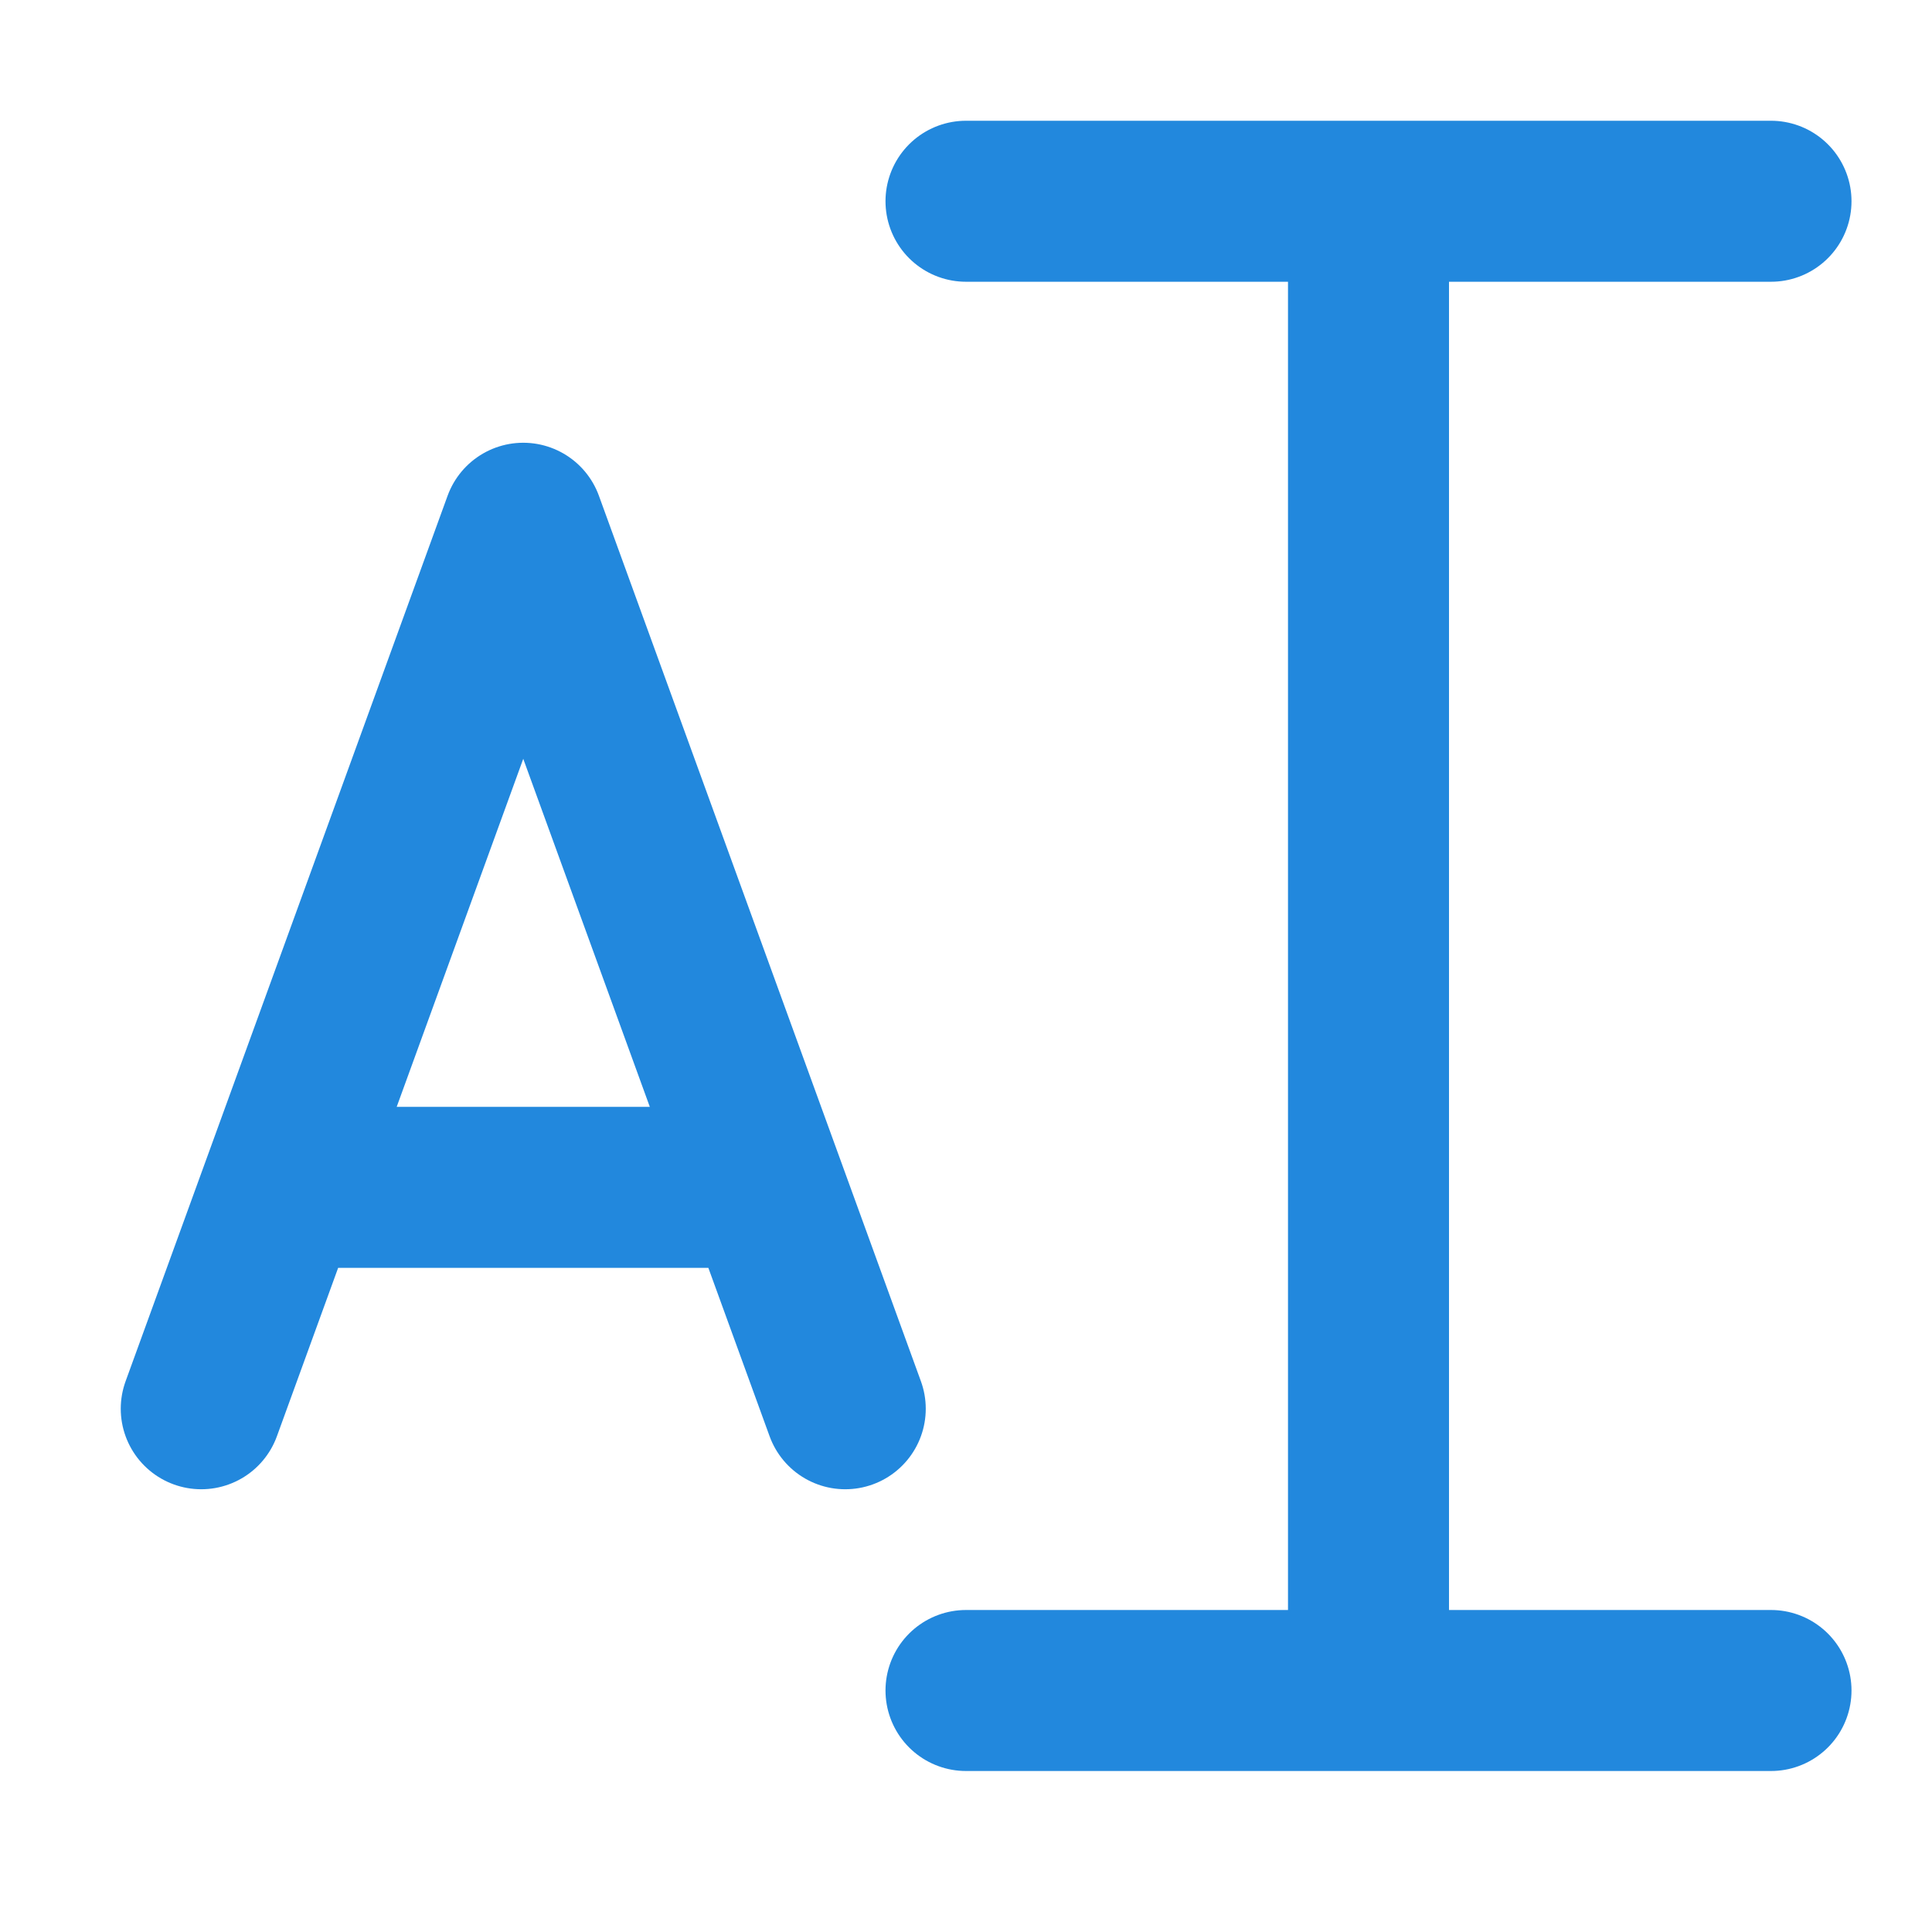 <svg width="24" height="24" fill="none" xmlns="http://www.w3.org/2000/svg"><path d="M2.5 17.5l1-2.75m7 2.75l-1-2.75m0 0l-3-8.25-3 8.25m6 0h-6M12 2.5h5m5 0h-5m0 0V21m0 0h-5m5 0h5" stroke="#28D" stroke-width="2" stroke-linecap="round" stroke-linejoin="round"/></svg>
